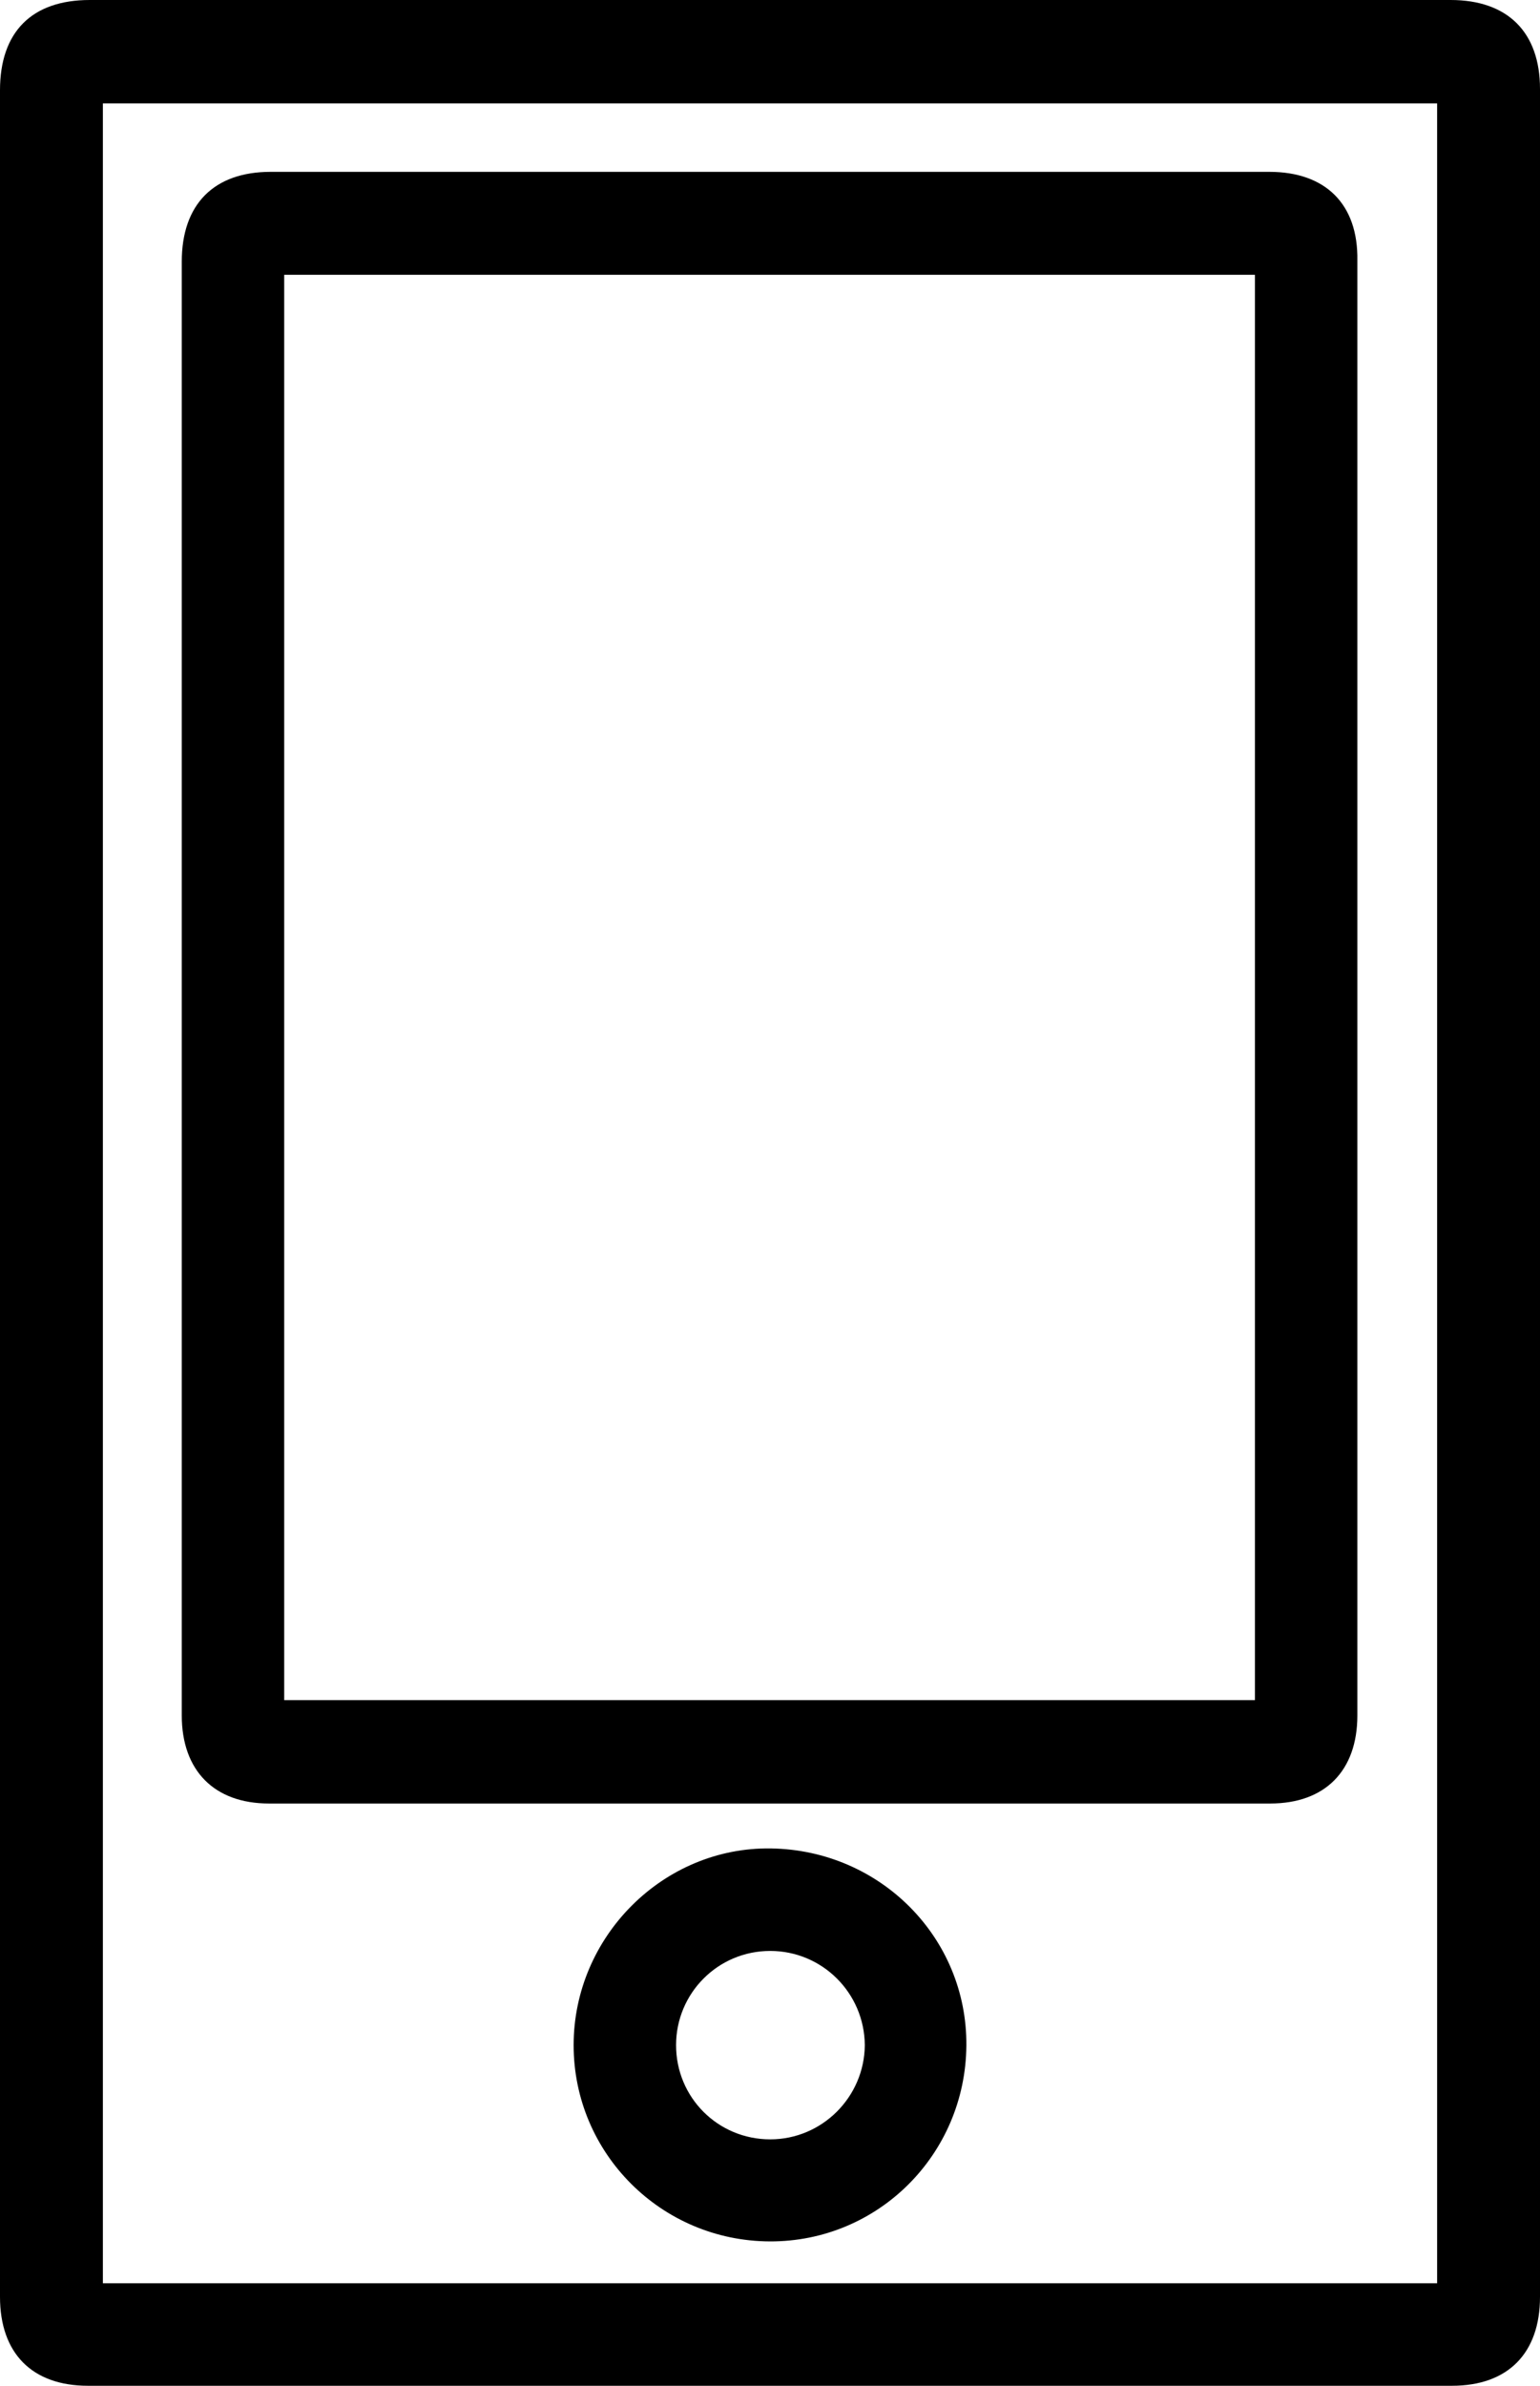 <?xml version="1.0" encoding="utf-8"?>
<!-- Generator: Adobe Illustrator 24.1.2, SVG Export Plug-In . SVG Version: 6.00 Build 0)  -->
<svg version="1.1" id="Camada_1" xmlns="http://www.w3.org/2000/svg" xmlns:xlink="http://www.w3.org/1999/xlink" x="0px" y="0px"
	 viewBox="0 0 353.3 547" style="enable-background:new 0 0 353.3 547;" xml:space="preserve">
<path d="M332.8,0C228.7,0,124.6,0,20.6,0C7.3,0,0,7.3,0,20.7C0,105,0,189.2,0,273.5c0,84.4,0,168.7,0,253.1
	C0,539.6,7.4,547,20.2,547c104.3,0,208.6,0,312.9,0c12.8,0,20.2-7.4,20.2-20.4c0-168.7,0-337.5,0-506.2C353.3,7.4,345.9,0,332.8,0z
	 M329.7,523.5c-102.1,0-204,0-306.1,0c0-166.6,0-333.1,0-499.8c101.9,0,203.9,0,306.1,0C329.7,190.1,329.7,356.6,329.7,523.5z"/>
<path d="M291.2,39.4c-76.4,0-152.7,0-229.1,0c-13,0-20.4,7.4-20.4,20.6c0,55.4,0,110.9,0,166.3c0,55.7,0,111.3,0,167
	c0,12.7,7.5,20.2,20,20.2c76.6,0,153.2,0,229.7,0c12.6,0,20-7.5,20-20.2c0-111.2,0-222.4,0-333.6C311.6,46.8,304.1,39.4,291.2,39.4z
	 M287.9,389.8c-74.1,0-148.2,0-222.7,0c0-109,0-217.8,0-326.8c74.2,0,148.3,0,222.7,0C287.9,171.8,287.9,280.7,287.9,389.8z"/>
<path d="M176.9,423.8c-24.7-0.4-45.3,20.2-45.3,45.1c0,24.8,20.1,44.9,45,45c24.8,0.1,44.9-19.9,45.1-44.9
	C221.9,444.3,202,424.2,176.9,423.8z M176.7,490.5c-12,0-21.6-9.6-21.6-21.6c0-11.9,9.6-21.6,21.6-21.6c11.9,0,21.6,9.6,21.7,21.6
	C198.3,480.8,188.6,490.5,176.7,490.5z"/>
</svg>
